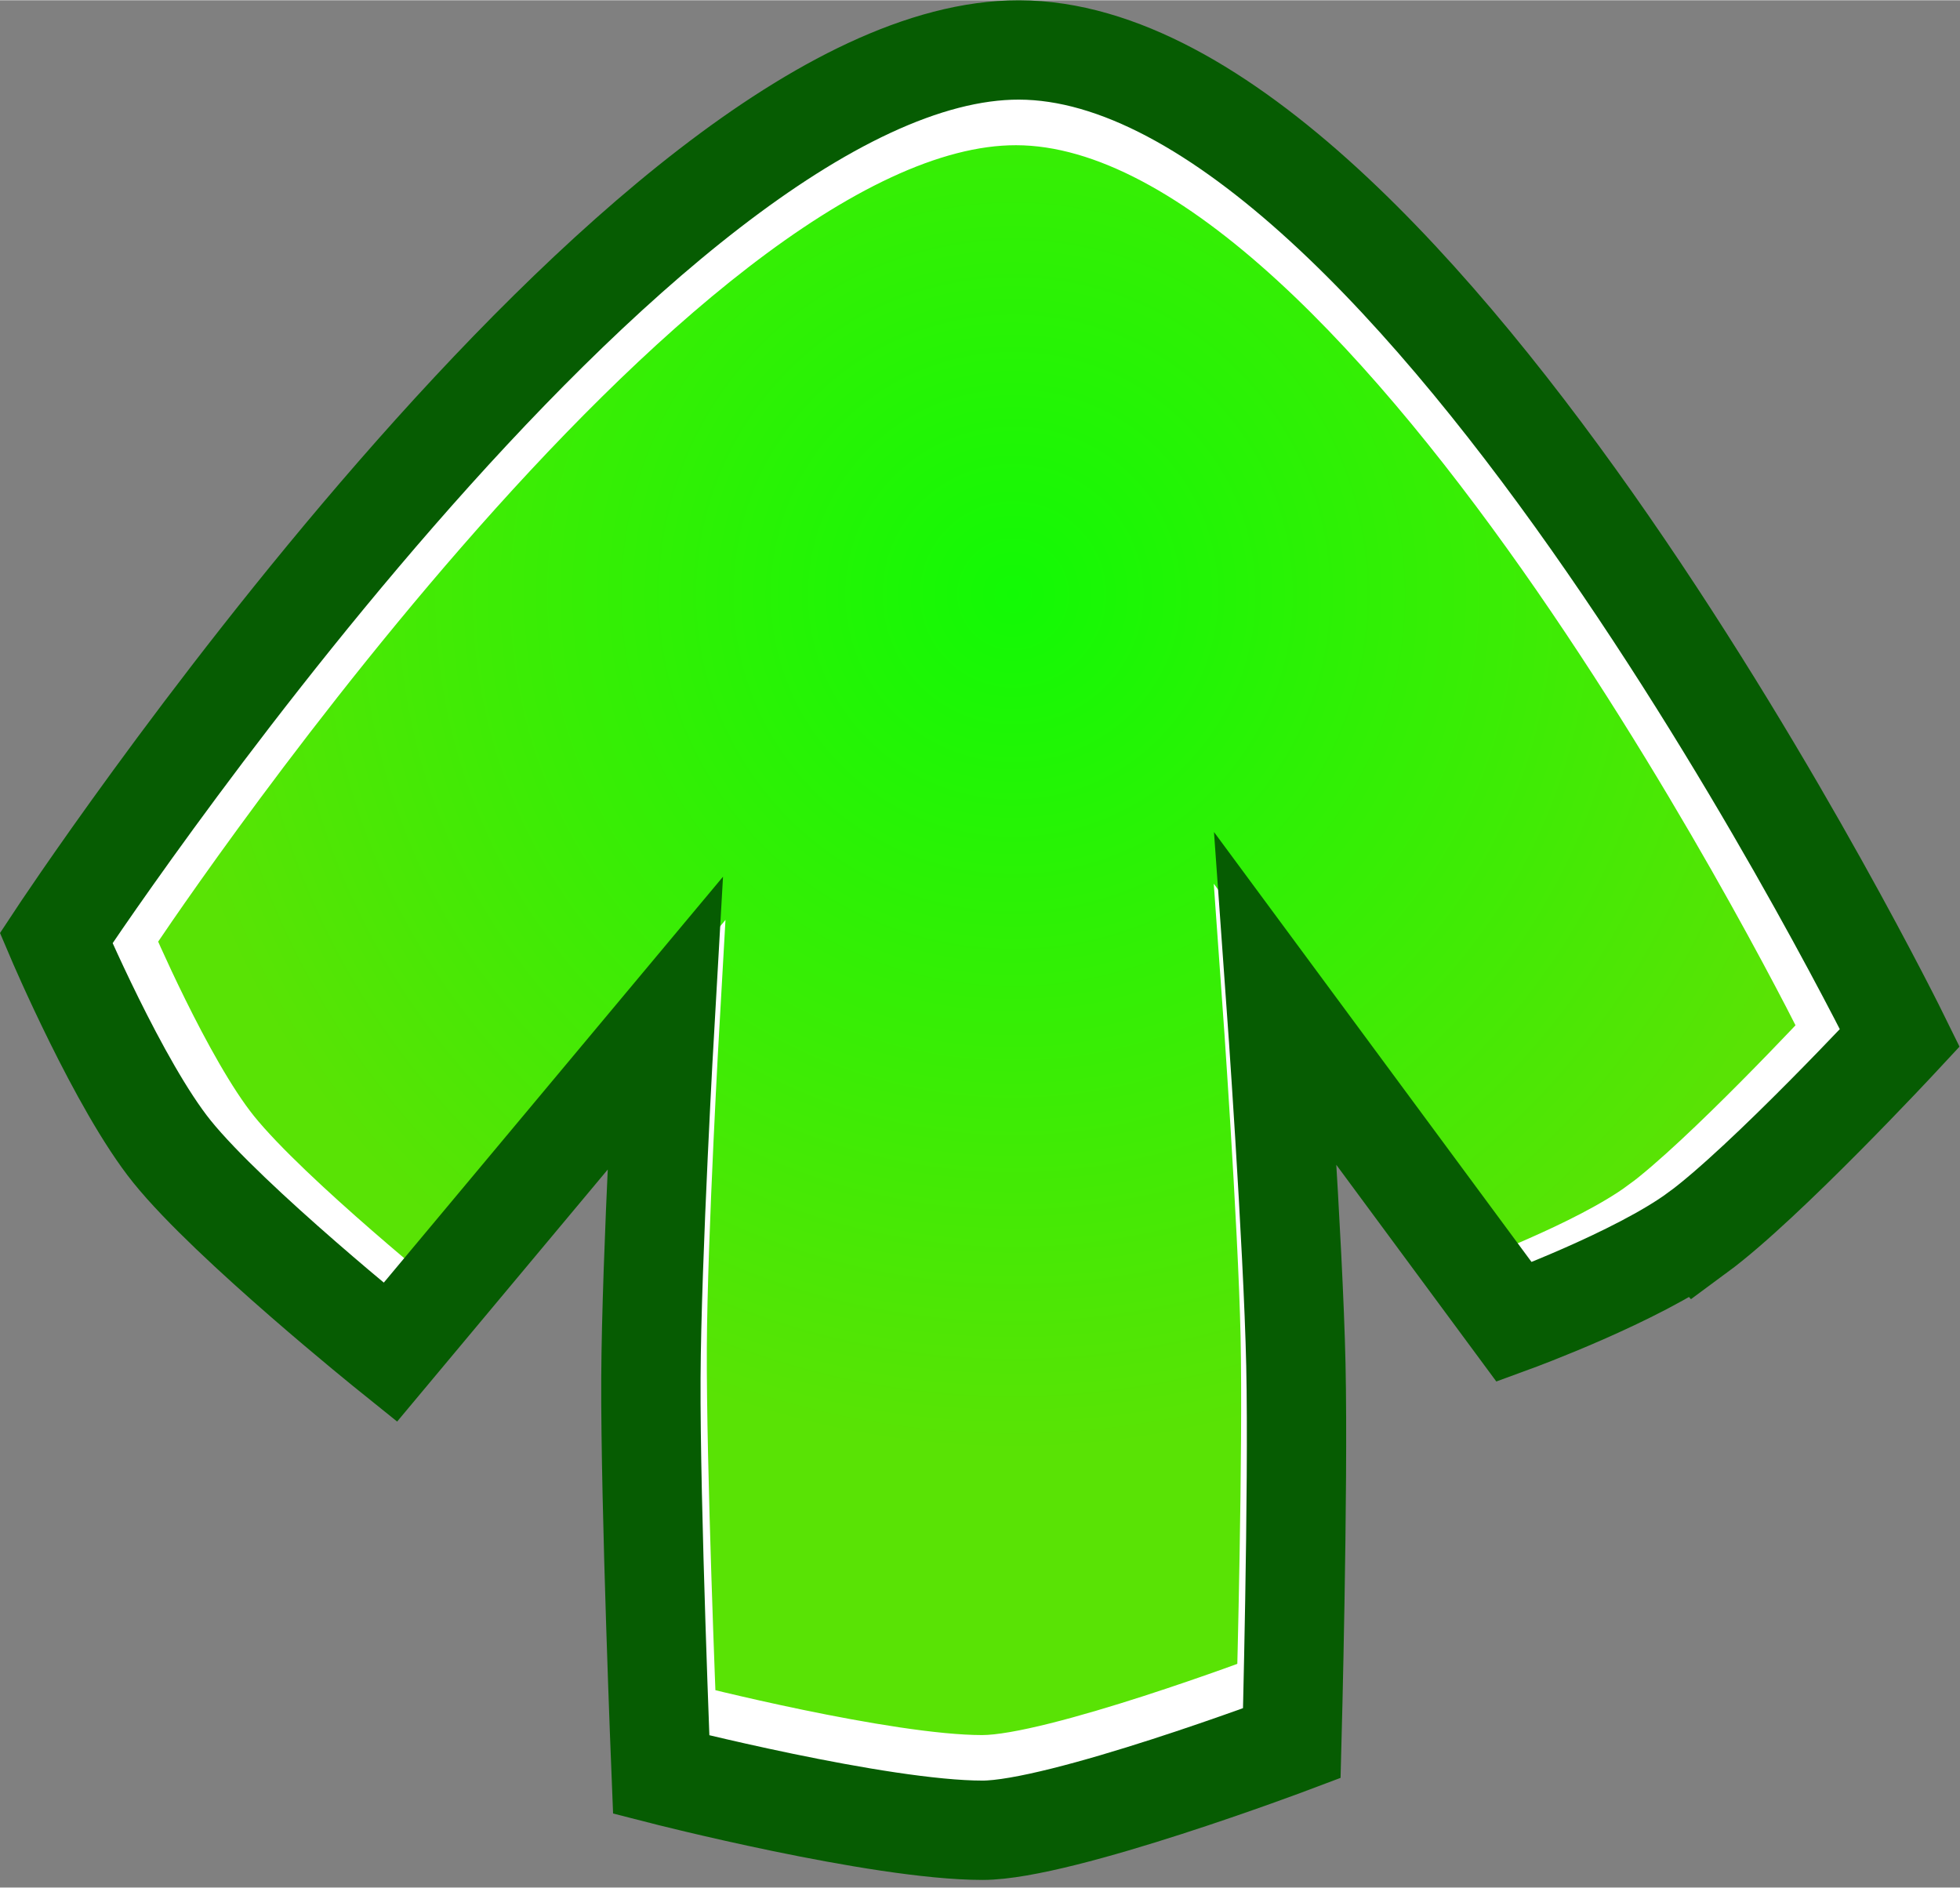 <?xml version="1.0" encoding="utf-8"?>
<svg version="1.1" width="59.184" height="57px" viewBox="0 0 59.2 57" xmlns="http://www.w3.org/2000/svg">
  <rect x="0" y="0" width="59.2" height="57" fill="#808080" stroke="none"/>
  <defs>
    <radialGradient cx="321.009" cy="169.557" r="25.901" gradientUnits="userSpaceOnUse" id="color-2">
      <stop offset="0" stop-color="#12fa05"/>
      <stop offset="1" stop-color="#59e305"/>
    </radialGradient>
  </defs>
  <g transform="translate(-290.408,-151.615)">
    <g data-paper-data="{&quot;isPaintingLayer&quot;:true}" fill-rule="nonzero" stroke-linecap="butt" stroke-linejoin="miter" stroke-miterlimit="10" stroke-dasharray="" stroke-dashoffset="0" style="mix-blend-mode: normal">
      <path d="M340.168,188.214c-1.694,1.249 -5.157,2.518 -5.157,2.518l-6.698,-9.067c0,0 0.49,6.825 0.565,10.28c0.076,3.511 -0.115,10.619 -0.115,10.619c0,0 -6.484,2.446 -8.689,2.446c-2.927,0 -9.028,-1.564 -9.028,-1.564c0,0 -0.307,-7.534 -0.289,-11.143c0.017,-3.411 0.392,-9.951 0.392,-9.951l-7.714,9.23c0,0 -4.506,-3.622 -6.132,-5.638c-1.491,-1.848 -3.255,-5.999 -3.255,-5.999c0,0 16.462,-24.97 27.052,-24.952c11.126,0.019 24.749,27.755 24.749,27.755c0,0 -3.784,4.071 -5.679,5.468z" fill="url(#color-2)" stroke="#ffffff" stroke-width="2"/>
      <path d="M341.686,188.83c-1.822,1.342 -5.544,2.706 -5.544,2.706l-7.2,-9.748c0,0 0.527,7.337 0.607,11.051c0.081,3.774 -0.123,11.416 -0.123,11.416c0,0 -6.971,2.63 -9.341,2.63c-3.147,0 -9.706,-1.682 -9.706,-1.682c0,0 -0.33,-8.099 -0.311,-11.979c0.018,-3.667 0.421,-10.697 0.421,-10.697l-8.293,9.923c0,0 -4.844,-3.894 -6.592,-6.061c-1.603,-1.987 -3.5,-6.449 -3.5,-6.449c0,0 17.697,-26.844 29.082,-26.824c11.961,0.021 26.606,29.837 26.606,29.837c0,0 -4.068,4.377 -6.105,5.878z" fill="none" stroke="#065c02" stroke-width="3"/>
    </g>
  </g>
</svg>